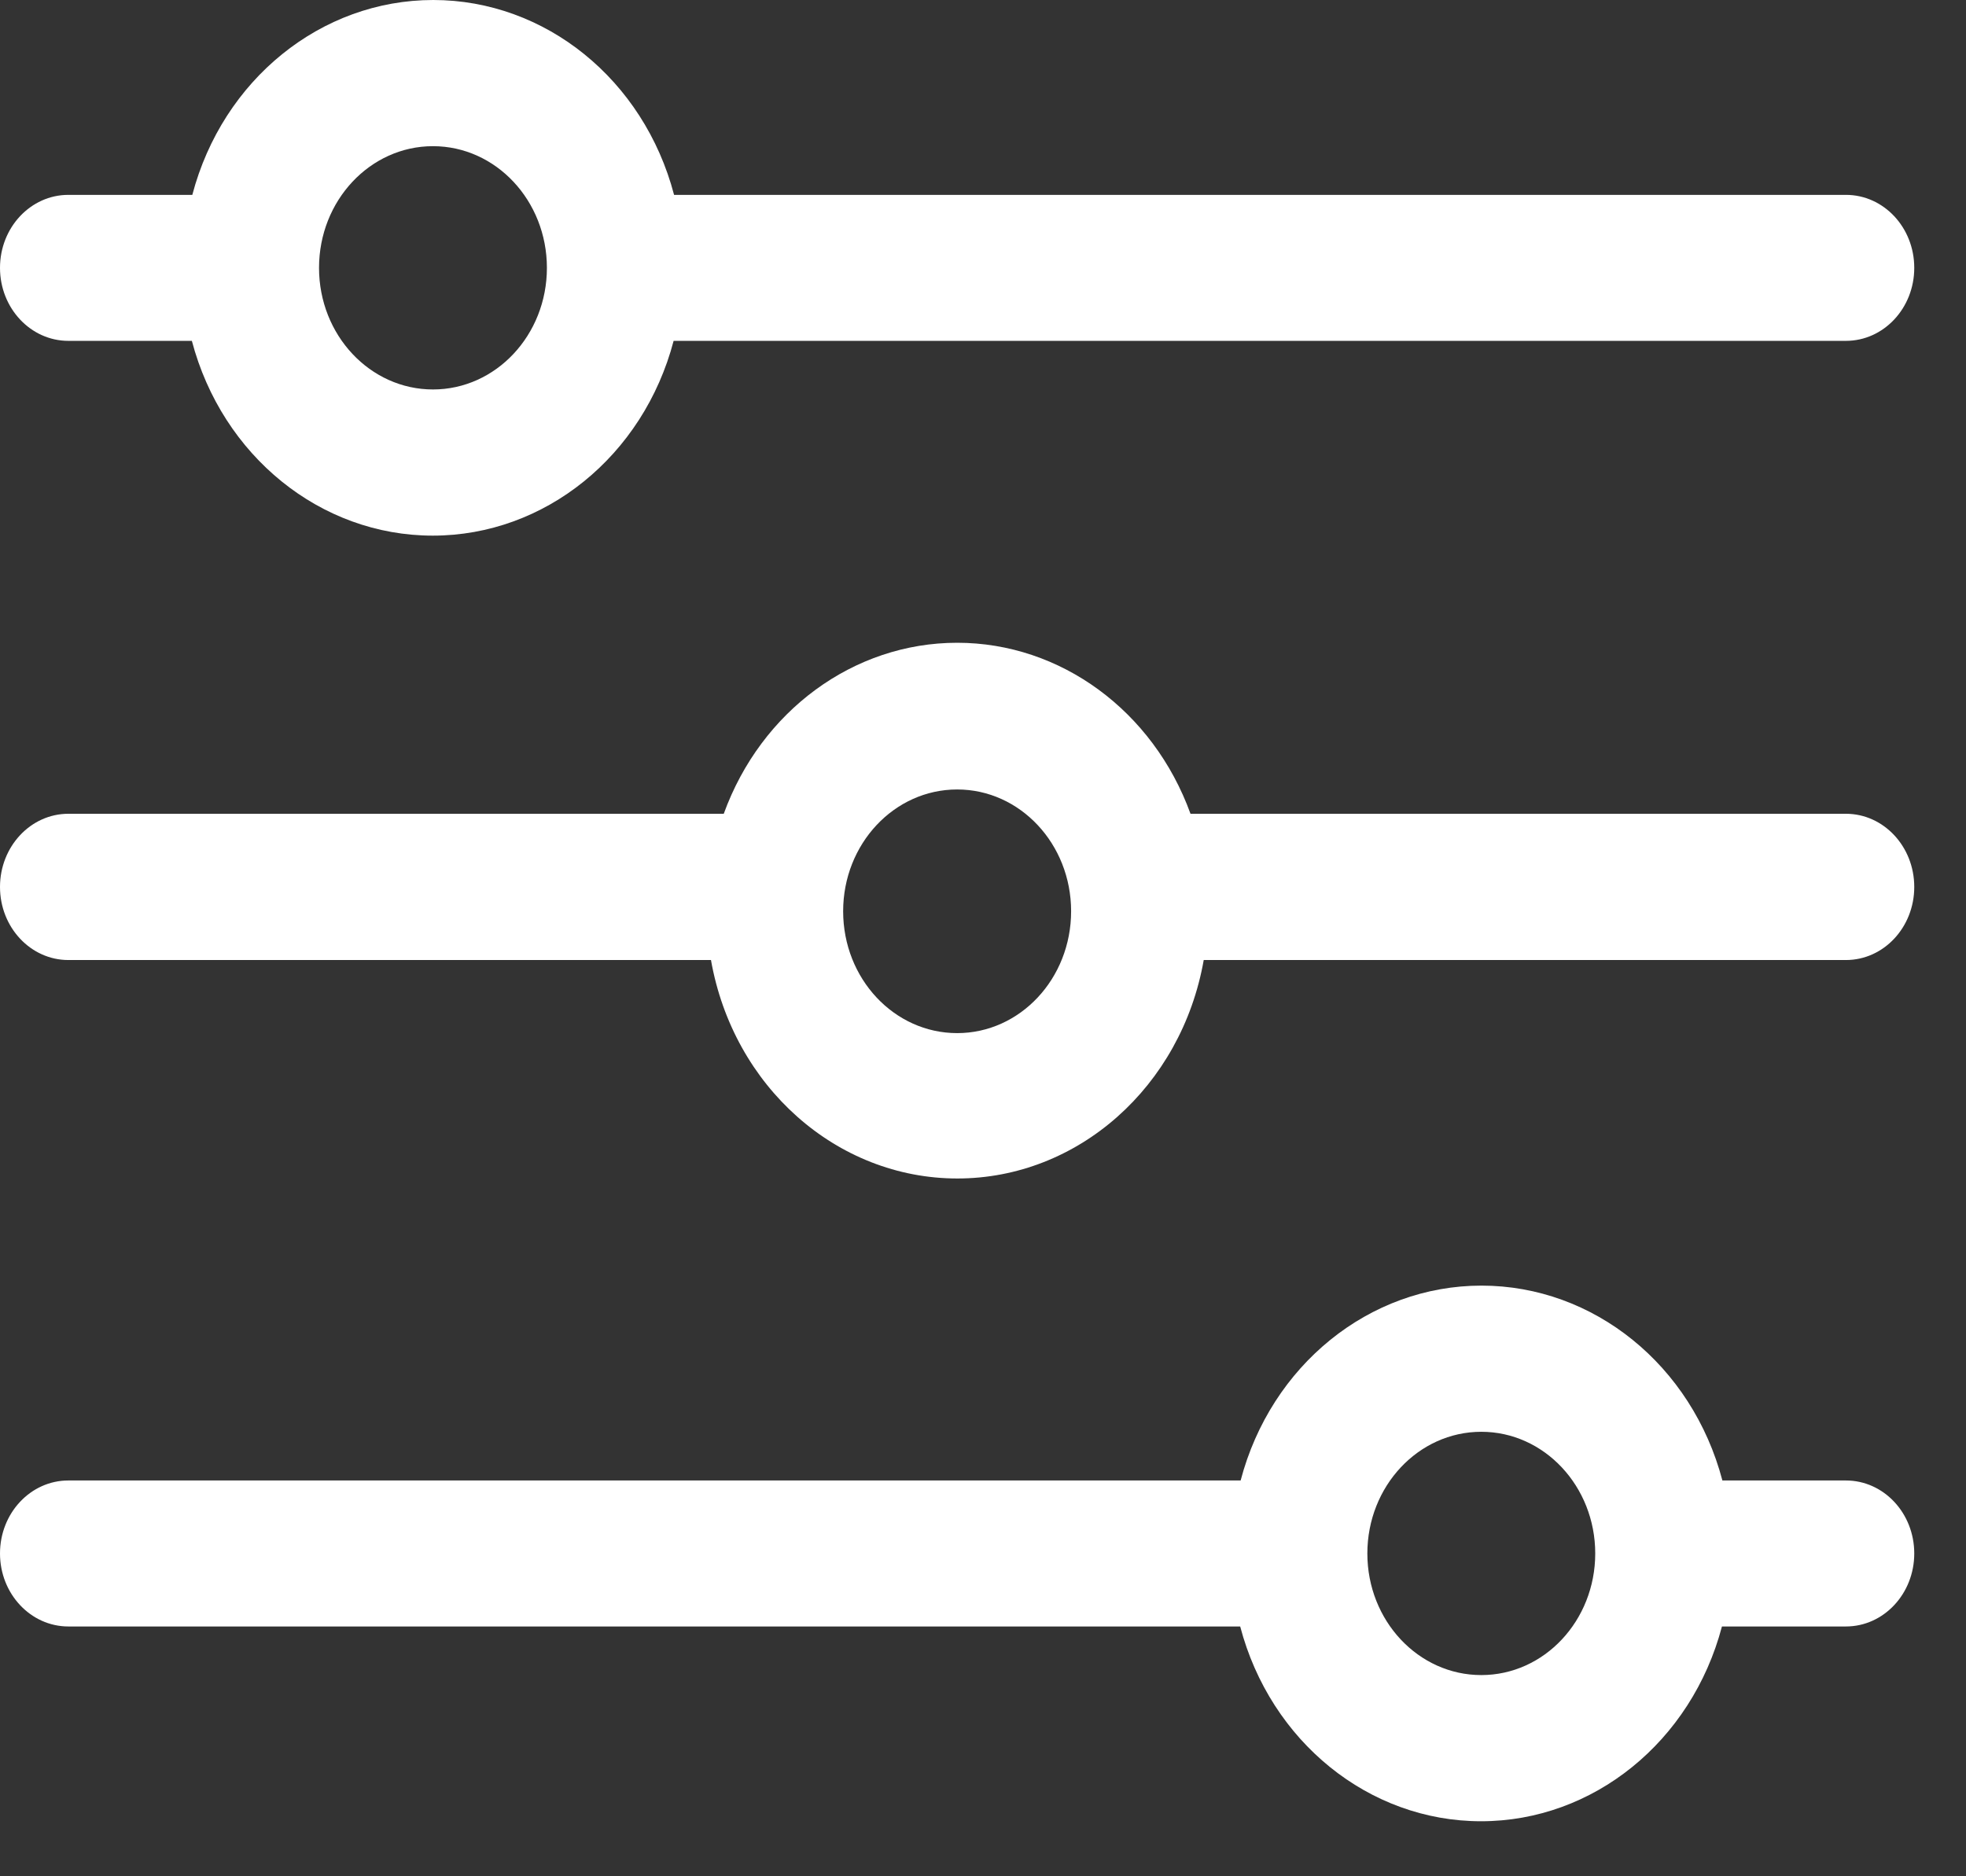 <?xml version="1.0" encoding="UTF-8"?>
<svg width="22px" height="21px" viewBox="0 0 22 21" version="1.1" xmlns="http://www.w3.org/2000/svg" xmlns:xlink="http://www.w3.org/1999/xlink">
    <rect x="0" y="0" width="22" height="21" fill="#333333" stroke="none"/>
    <!-- Generator: sketchtool 52.6 (67491) - http://www.bohemiancoding.com/sketch -->
    <title>B7D12789-7D9B-4F63-ADC3-83E557F9C85C</title>
    <desc>Created with sketchtool.</desc>
    <g id="Place_PC" stroke="none" stroke-width="1" fill="none" fill-rule="evenodd">
        <g id="메인_12/03_필터열림" transform="translate(-1452, -160)" fill="#FFFFFF">
            <g id="serch" transform="translate(330, 140)">
                <g id="icon/filter_w" transform="translate(1122, 20)">
                    <path d="M0.765,3.815 L2.147,3.815 C2.487,5.104 3.588,5.995 4.843,5.995 C6.097,5.995 7.199,5.104 7.538,3.815 L20.656,3.815 C21.079,3.815 21.421,3.449 21.421,2.998 C21.421,2.546 21.079,2.181 20.656,2.181 L7.543,2.181 C7.204,0.891 6.102,0 4.848,0 C3.593,0 2.492,0.891 2.152,2.181 L0.765,2.181 C0.343,2.181 0,2.546 0,2.998 C0,3.449 0.343,3.815 0.765,3.815 Z M4.845,1.636 C5.549,1.636 6.12,2.246 6.12,2.998 C6.12,3.75 5.549,4.359 4.845,4.359 C4.141,4.359 3.57,3.75 3.57,2.998 C3.57,2.246 4.141,1.636 4.845,1.636 Z" id="Shape"></path>
                    <path d="M20.656,9.108 L13.322,9.108 C12.904,7.955 11.867,7.194 10.711,7.194 C9.554,7.194 8.517,7.955 8.099,9.108 L0.765,9.108 C0.343,9.108 0,9.475 0,9.927 C0,10.379 0.343,10.745 0.765,10.745 L7.956,10.745 C8.206,12.163 9.364,13.19 10.713,13.19 C12.062,13.19 13.22,12.163 13.47,10.745 L20.656,10.745 C21.079,10.745 21.421,10.379 21.421,9.927 C21.421,9.475 21.079,9.108 20.656,9.108 Z M10.711,11.563 C10.006,11.563 9.435,10.953 9.435,10.199 C9.435,9.446 10.006,8.836 10.711,8.836 C11.415,8.836 11.986,9.446 11.986,10.199 C11.986,10.953 11.415,11.563 10.711,11.563 Z" id="Shape"></path>
                    <path d="M20.656,16.57 L19.274,16.57 C18.934,15.28 17.833,14.389 16.578,14.389 C15.324,14.389 14.222,15.28 13.883,16.57 L0.765,16.57 C0.343,16.57 0,16.935 0,17.387 C0,17.838 0.343,18.204 0.765,18.204 L13.878,18.204 C14.217,19.493 15.319,20.384 16.573,20.384 C17.828,20.384 18.929,19.493 19.269,18.204 L20.656,18.204 C21.079,18.204 21.421,17.838 21.421,17.387 C21.421,16.935 21.079,16.57 20.656,16.57 Z M16.576,18.748 C15.872,18.748 15.301,18.139 15.301,17.387 C15.301,16.635 15.872,16.025 16.576,16.025 C17.28,16.025 17.851,16.635 17.851,17.387 C17.851,18.139 17.28,18.748 16.576,18.748 Z" id="Shape"></path>
                </g>
            </g>
        </g>
    </g>
</svg>